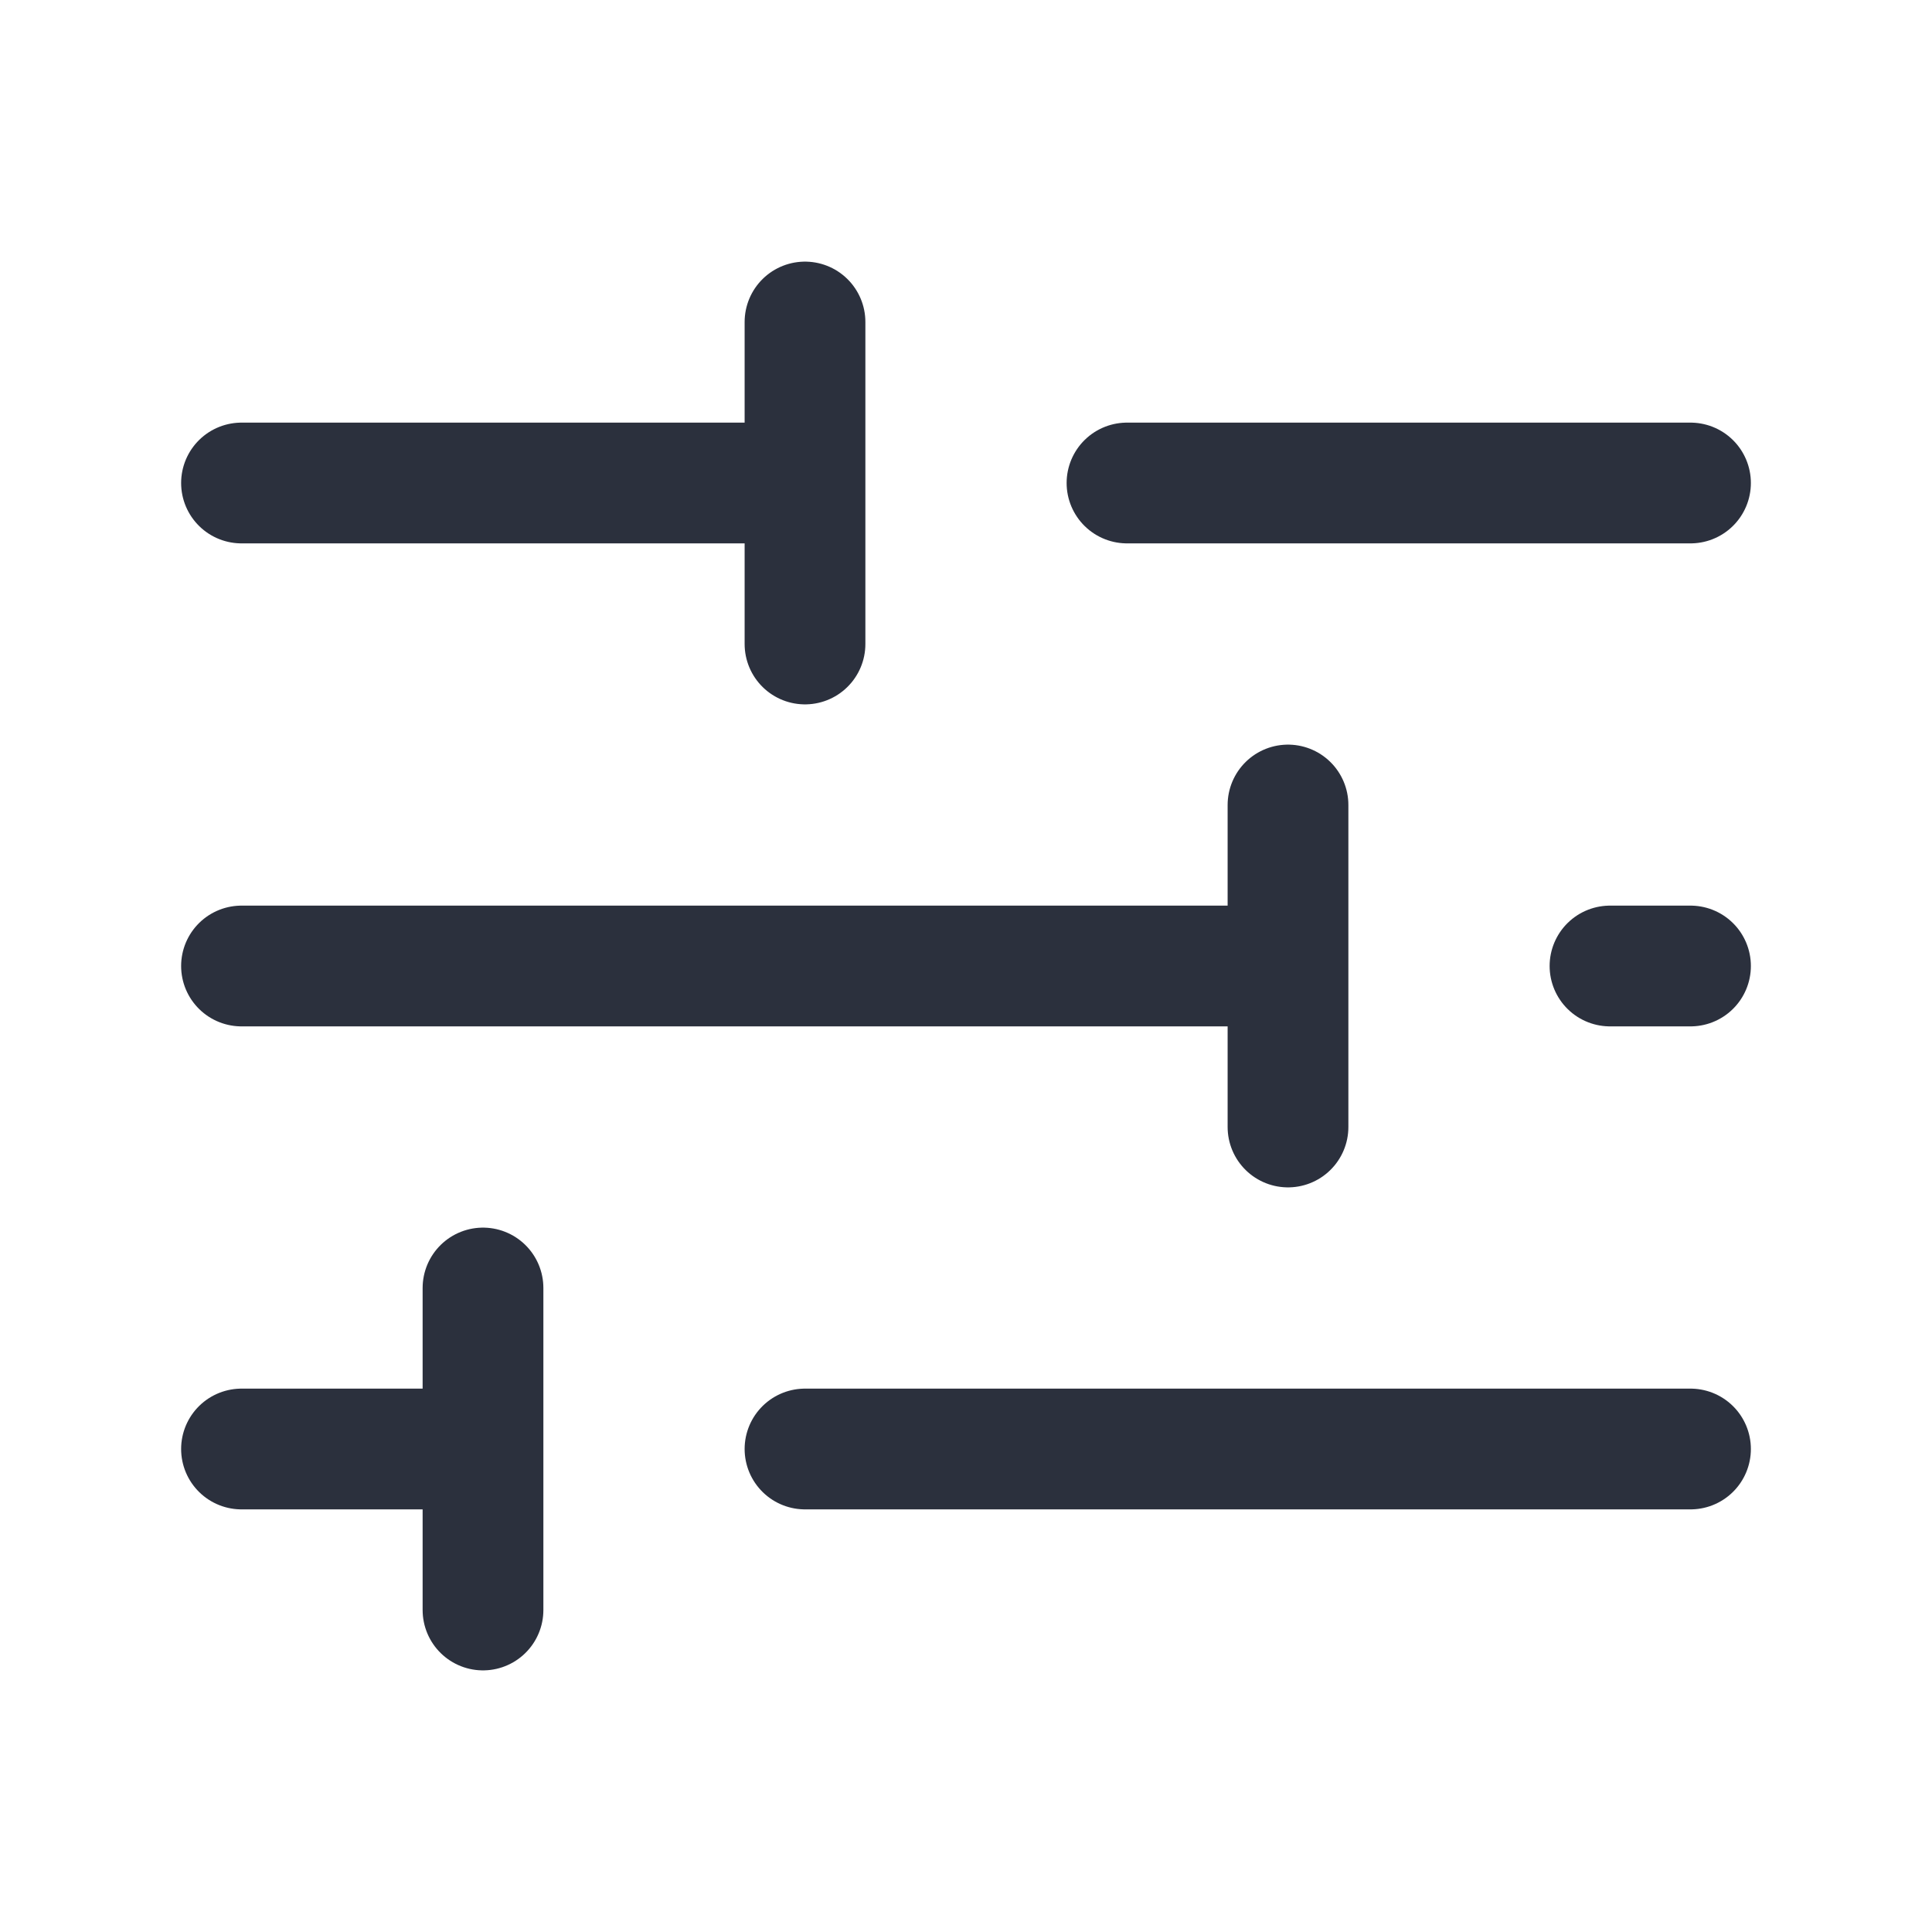 <svg width="24" height="24" viewBox="0 0 24 24" fill="none" xmlns="http://www.w3.org/2000/svg">
<g id="icon / filter">
<path id="Vector" d="M10 18H21M3 18H6M6 18V20M6 18V16M20 12H21M3 12H16M16 12V14M16 12V10M14 6H21M3 6H10M10 6V8M10 6V4" stroke="#2B303D" stroke-width="1.5" stroke-linecap="round" stroke-linejoin="round"/>
</g>
</svg>
